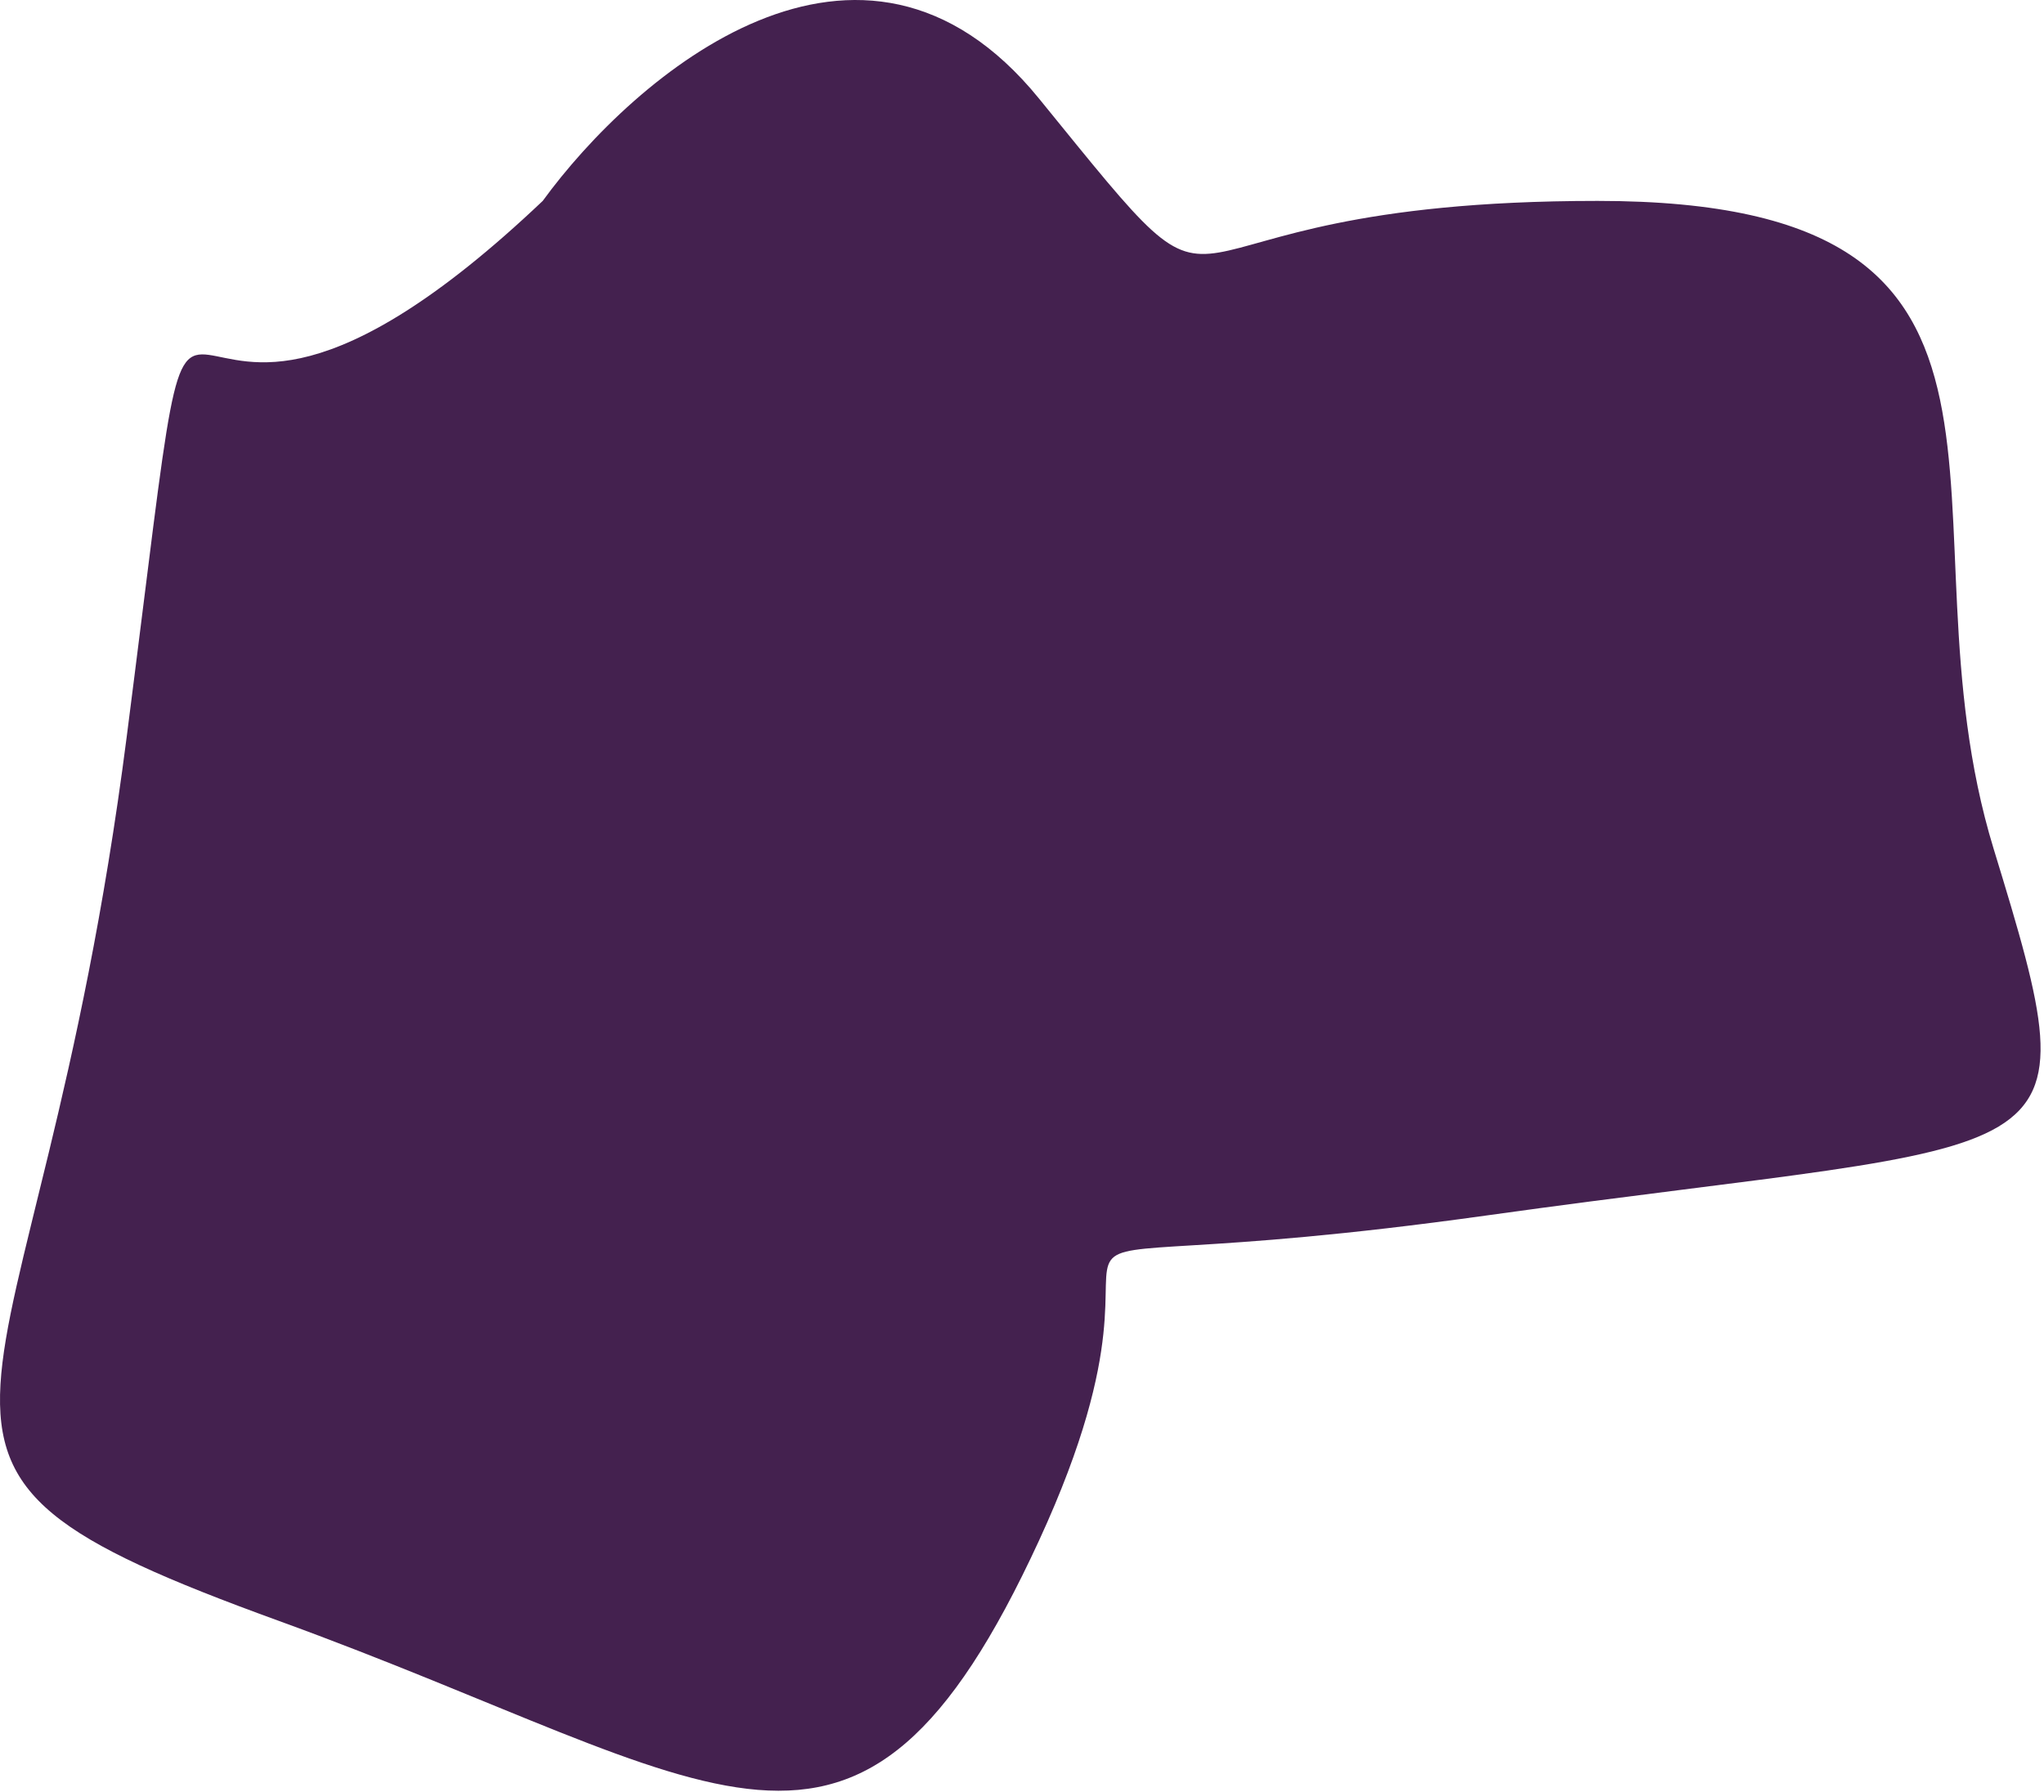 <svg width="560" height="491" viewBox="0 0 560 491" fill="none" xmlns="http://www.w3.org/2000/svg">
<path d="M34.693 202.048C59.693 7.548 31.693 166.048 148.693 55.048C173.693 20.715 235.893 -32.952 284.693 27.048C345.693 102.048 304.193 55.048 437.693 55.048C571.193 55.048 518.193 141.048 546.193 232.548C574.193 324.048 568.193 310.548 407.193 333.048C246.193 355.548 334.693 313.548 284.693 422.048C234.693 530.548 198.693 488.548 76.193 444.048C-46.307 399.548 9.693 396.548 34.693 202.048Z" fill="#44214F"/>
</svg>
